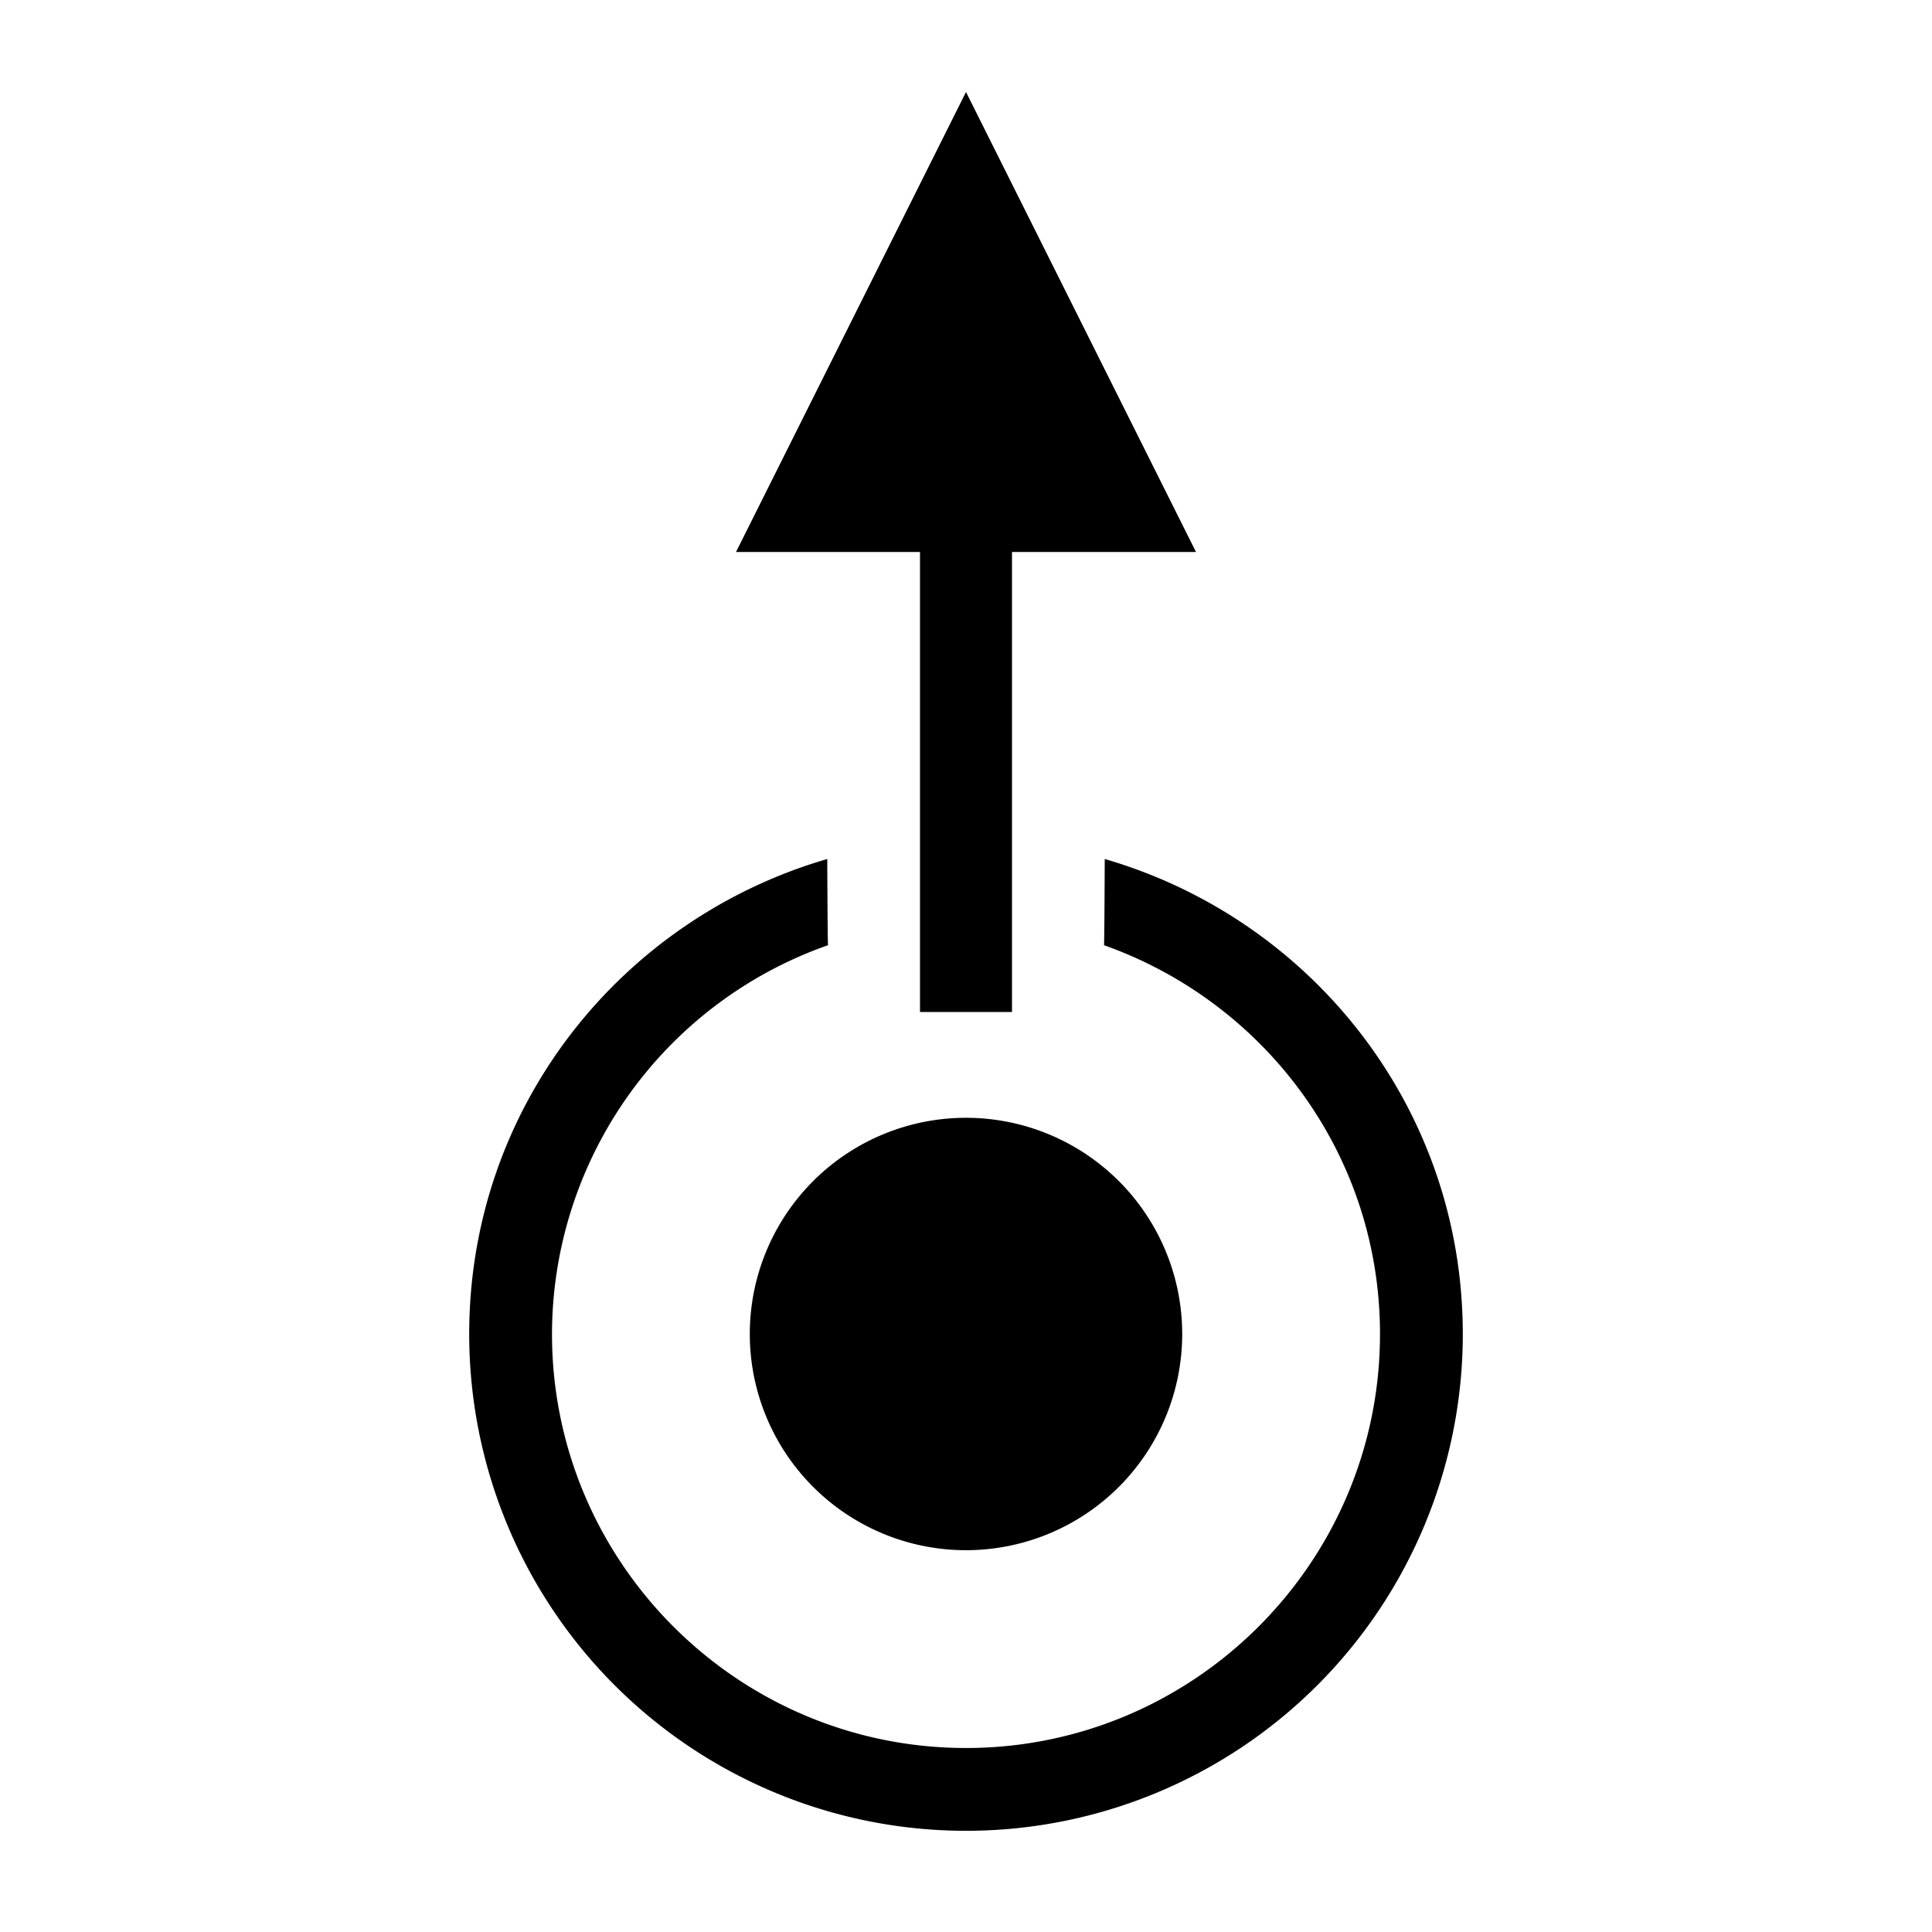 <svg xmlns="http://www.w3.org/2000/svg" viewBox="0 0 21 21"><path d="M12.85 14.5a2.35 2.35 0 1 1-4.7 0 2.35 2.35 0 0 1 4.7 0zm-.842-5.163s-.003.848-.008.937c1.746.619 3 2.27 3 4.226 0 2.481-2.019 4.5-4.5 4.5S6 16.981 6 14.5a4.485 4.485 0 0 1 3-4.226c-.005-.09-.008-.937-.008-.937C6.745 9.991 5.1 12.042 5.1 14.5a5.4 5.4 0 0 0 10.8 0c0-2.458-1.645-4.51-3.892-5.163zM10.5 1L8 6h2v5h1V6h2l-2.5-5z" stroke-width="0"/></svg>
